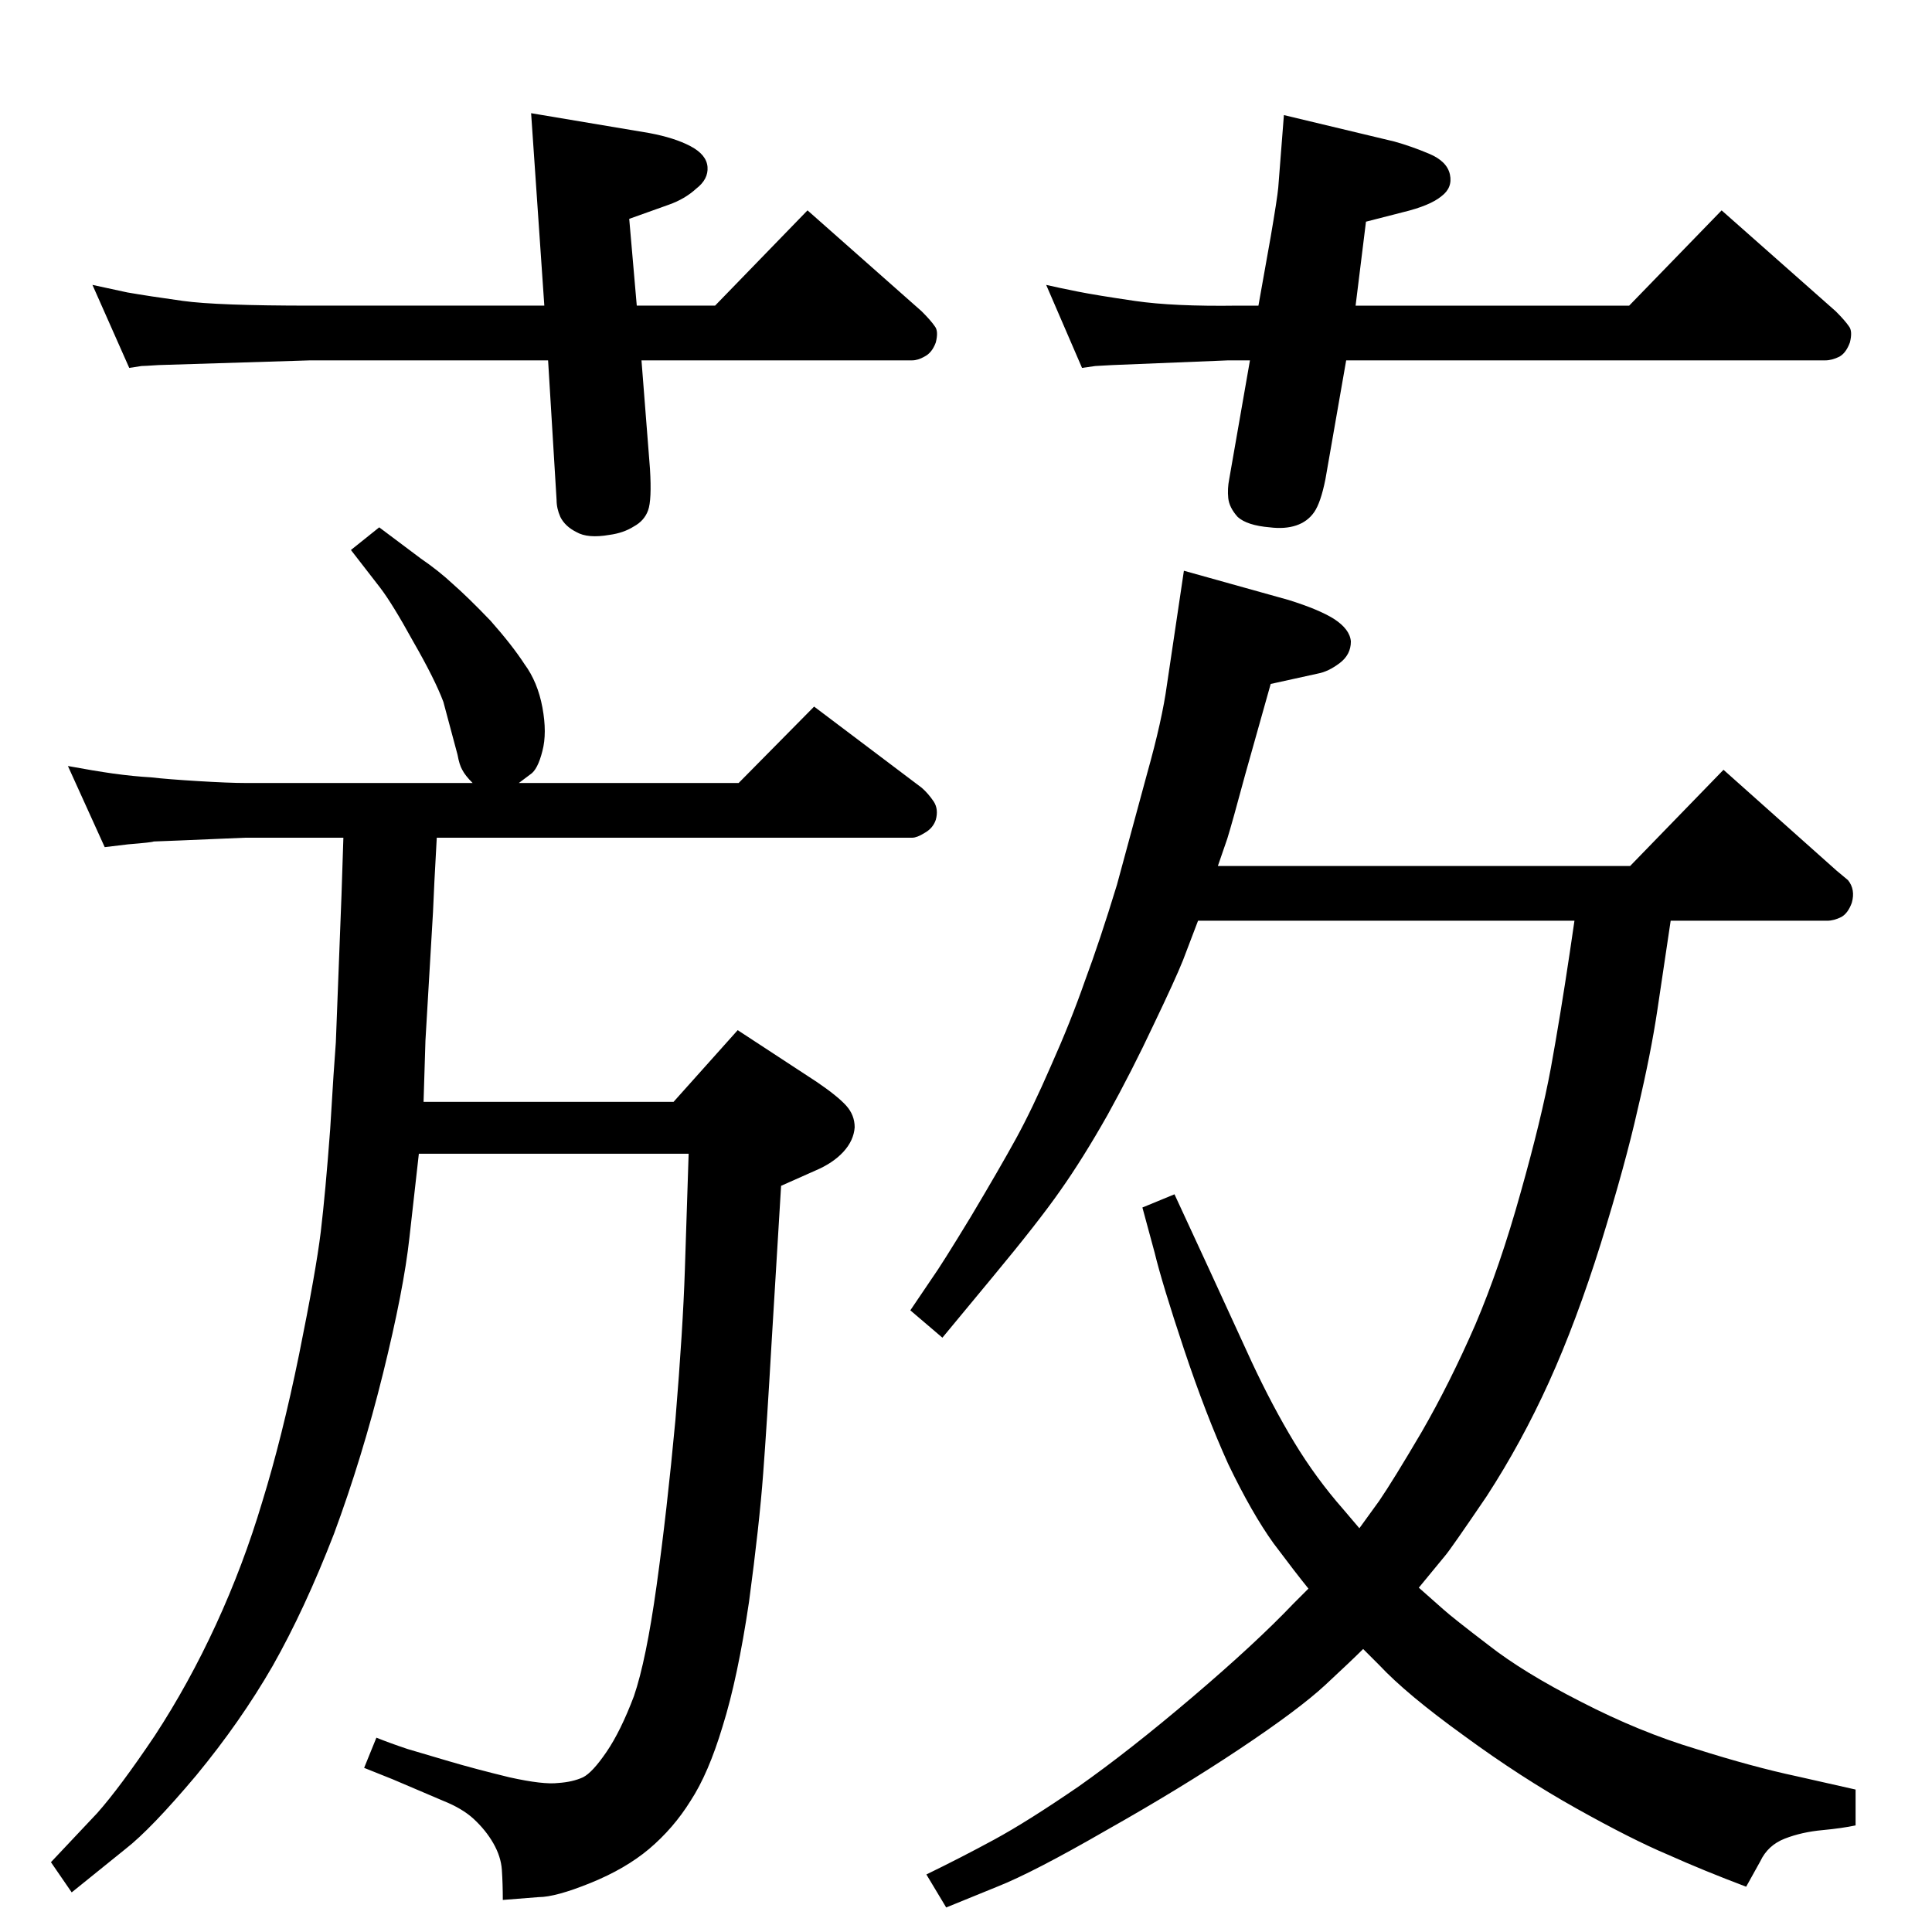 <?xml version="1.0" standalone="no"?>
<!DOCTYPE svg PUBLIC "-//W3C//DTD SVG 1.1//EN" "http://www.w3.org/Graphics/SVG/1.1/DTD/svg11.dtd" >
<svg xmlns="http://www.w3.org/2000/svg" xmlns:xlink="http://www.w3.org/1999/xlink" version="1.1" viewBox="0 0 2048 2048">
  <g transform="matrix(1 0 0 -1 0 2048)">
   <path fill="currentColor"
d="M1504 365l26 -23q10 -9 48 -38q37 -29 98 -60q62 -32 122 -50q60 -19 107 -29l62 -14v-38q-14 -3 -35 -5q-22 -2 -40 -9t-26 -24l-15 -27q-45 17 -83 34q-38 16 -97 49t-119 77q-61 44 -90 75l-17 17q-12 -12 -40 -38t-91 -68t-141 -86q-78 -45 -116 -60l-54 -22l-21 35
q37 18 72 37t89 56q54 38 121 95t107 99l16 16q-13 16 -37 48q-23 32 -48 84q-24 53 -47 122t-31 102l-13 48l34 14l37 -80l45 -98q22 -47 45 -85t52 -71l17 -20l21 29q15 22 45 73q30 52 57 114q26 61 48 140q22 78 32 132q10 55 20 122l5 34h-399l-16 -42q-8 -20 -31 -68
q-23 -49 -49 -96q-26 -46 -50 -80q-23 -33 -72 -92l-53 -64l-34 29l23 34q10 14 41 65q31 52 48 83t37 77q21 47 36 90q16 43 34 102l32 118q16 57 21 94l18 121l111 -31q32 -10 48 -20q17 -11 18 -24q0 -14 -12 -23t-23 -11l-50 -11l-27 -96q-14 -52 -19 -68l-10 -29h437
l99 102l120 -107l12 -10q8 -10 4 -24q-4 -11 -11 -15q-8 -4 -15 -4h-166l-14 -94q-7 -47 -21 -106q-13 -58 -39 -142q-26 -83 -55 -147t-66 -121q-38 -56 -44 -63zM1427 1666l-22 -126q-5 -25 -12 -35t-19 -14t-28 -2q-24 2 -34 11q-9 10 -10 20t1 20l22 126h-23l-123 -5
q-16 -1 -18 -1l-14 -2l-38 88q13 -3 33 -7t61 -10t109 -5h22l13 73q7 41 8 52l6 77l117 -28q18 -5 37 -13t22 -22t-9 -23q-12 -10 -41 -17l-39 -10l-11 -89h290l98 101l121 -107q10 -10 14 -16q4 -5 1 -17q-4 -11 -11 -15q-8 -4 -15 -4h-508zM680 1666l9 -115q2 -33 -2 -44
t-15 -17q-11 -7 -26 -9q-23 -4 -35 3q-12 6 -17 16q-4 9 -4 18l-9 148h-252l-161 -5q-15 -1 -18 -1l-13 -2l-39 88q14 -3 37 -8q23 -4 59 -9t135 -5h248l-14 204l125 -21q27 -5 44 -14t18 -22t-12 -23q-12 -11 -29 -17l-42 -15l8 -92h83l98 101l121 -107q10 -10 14 -16
q4 -5 1 -17q-4 -11 -12 -15q-7 -4 -13 -4h-287zM444 825l-10 -89q-6 -55 -28 -144t-52 -170q-31 -80 -65 -140q-34 -59 -81 -116q-48 -57 -75 -78l-57 -46l-22 32l49 52q24 27 61 82q36 55 65 118t49 130q21 68 39 156q18 89 23 130q5 42 10 109q4 67 6 92q1 25 6 156l2 61
h-104l-71 -3q-24 -1 -26 -1q-2 -1 -27 -3l-25 -3l-39 86q27 -5 48 -8q22 -3 40 -4q17 -2 50 -4t50 -2h241q-8 8 -11 14q-3 5 -5 16l-15 56q-9 24 -32 64q-22 40 -35 57l-31 40l30 24l44 -33q19 -13 34 -27q16 -14 40 -39q23 -26 36 -46q14 -19 19 -46t0 -46q-5 -20 -13 -25
l-12 -9h233l80 81l114 -86q7 -6 13 -15q5 -8 2 -19q-3 -9 -12 -14q-8 -5 -13 -5h-504q-3 -53 -4 -79l-8 -136l-2 -65h265l68 76l84 -55q22 -15 31 -25t9 -23q-1 -14 -12 -26t-30 -20l-36 -16l-10 -165q-5 -87 -9 -140q-4 -54 -15 -136q-12 -81 -28 -132q-15 -50 -34 -79
q-18 -29 -44 -51q-25 -21 -62 -36t-55 -15l-38 -3q0 17 -1 32q-1 14 -9 28t-21 26q-12 11 -32 19l-54 23l-30 12l13 32q15 -6 33 -12l44 -13q27 -8 64 -17q36 -8 52 -6q15 1 26 6q10 5 25 27t29 59q13 38 24 117t20 176q8 97 10 159l4 123h-286z" />
  </g>

</svg>
